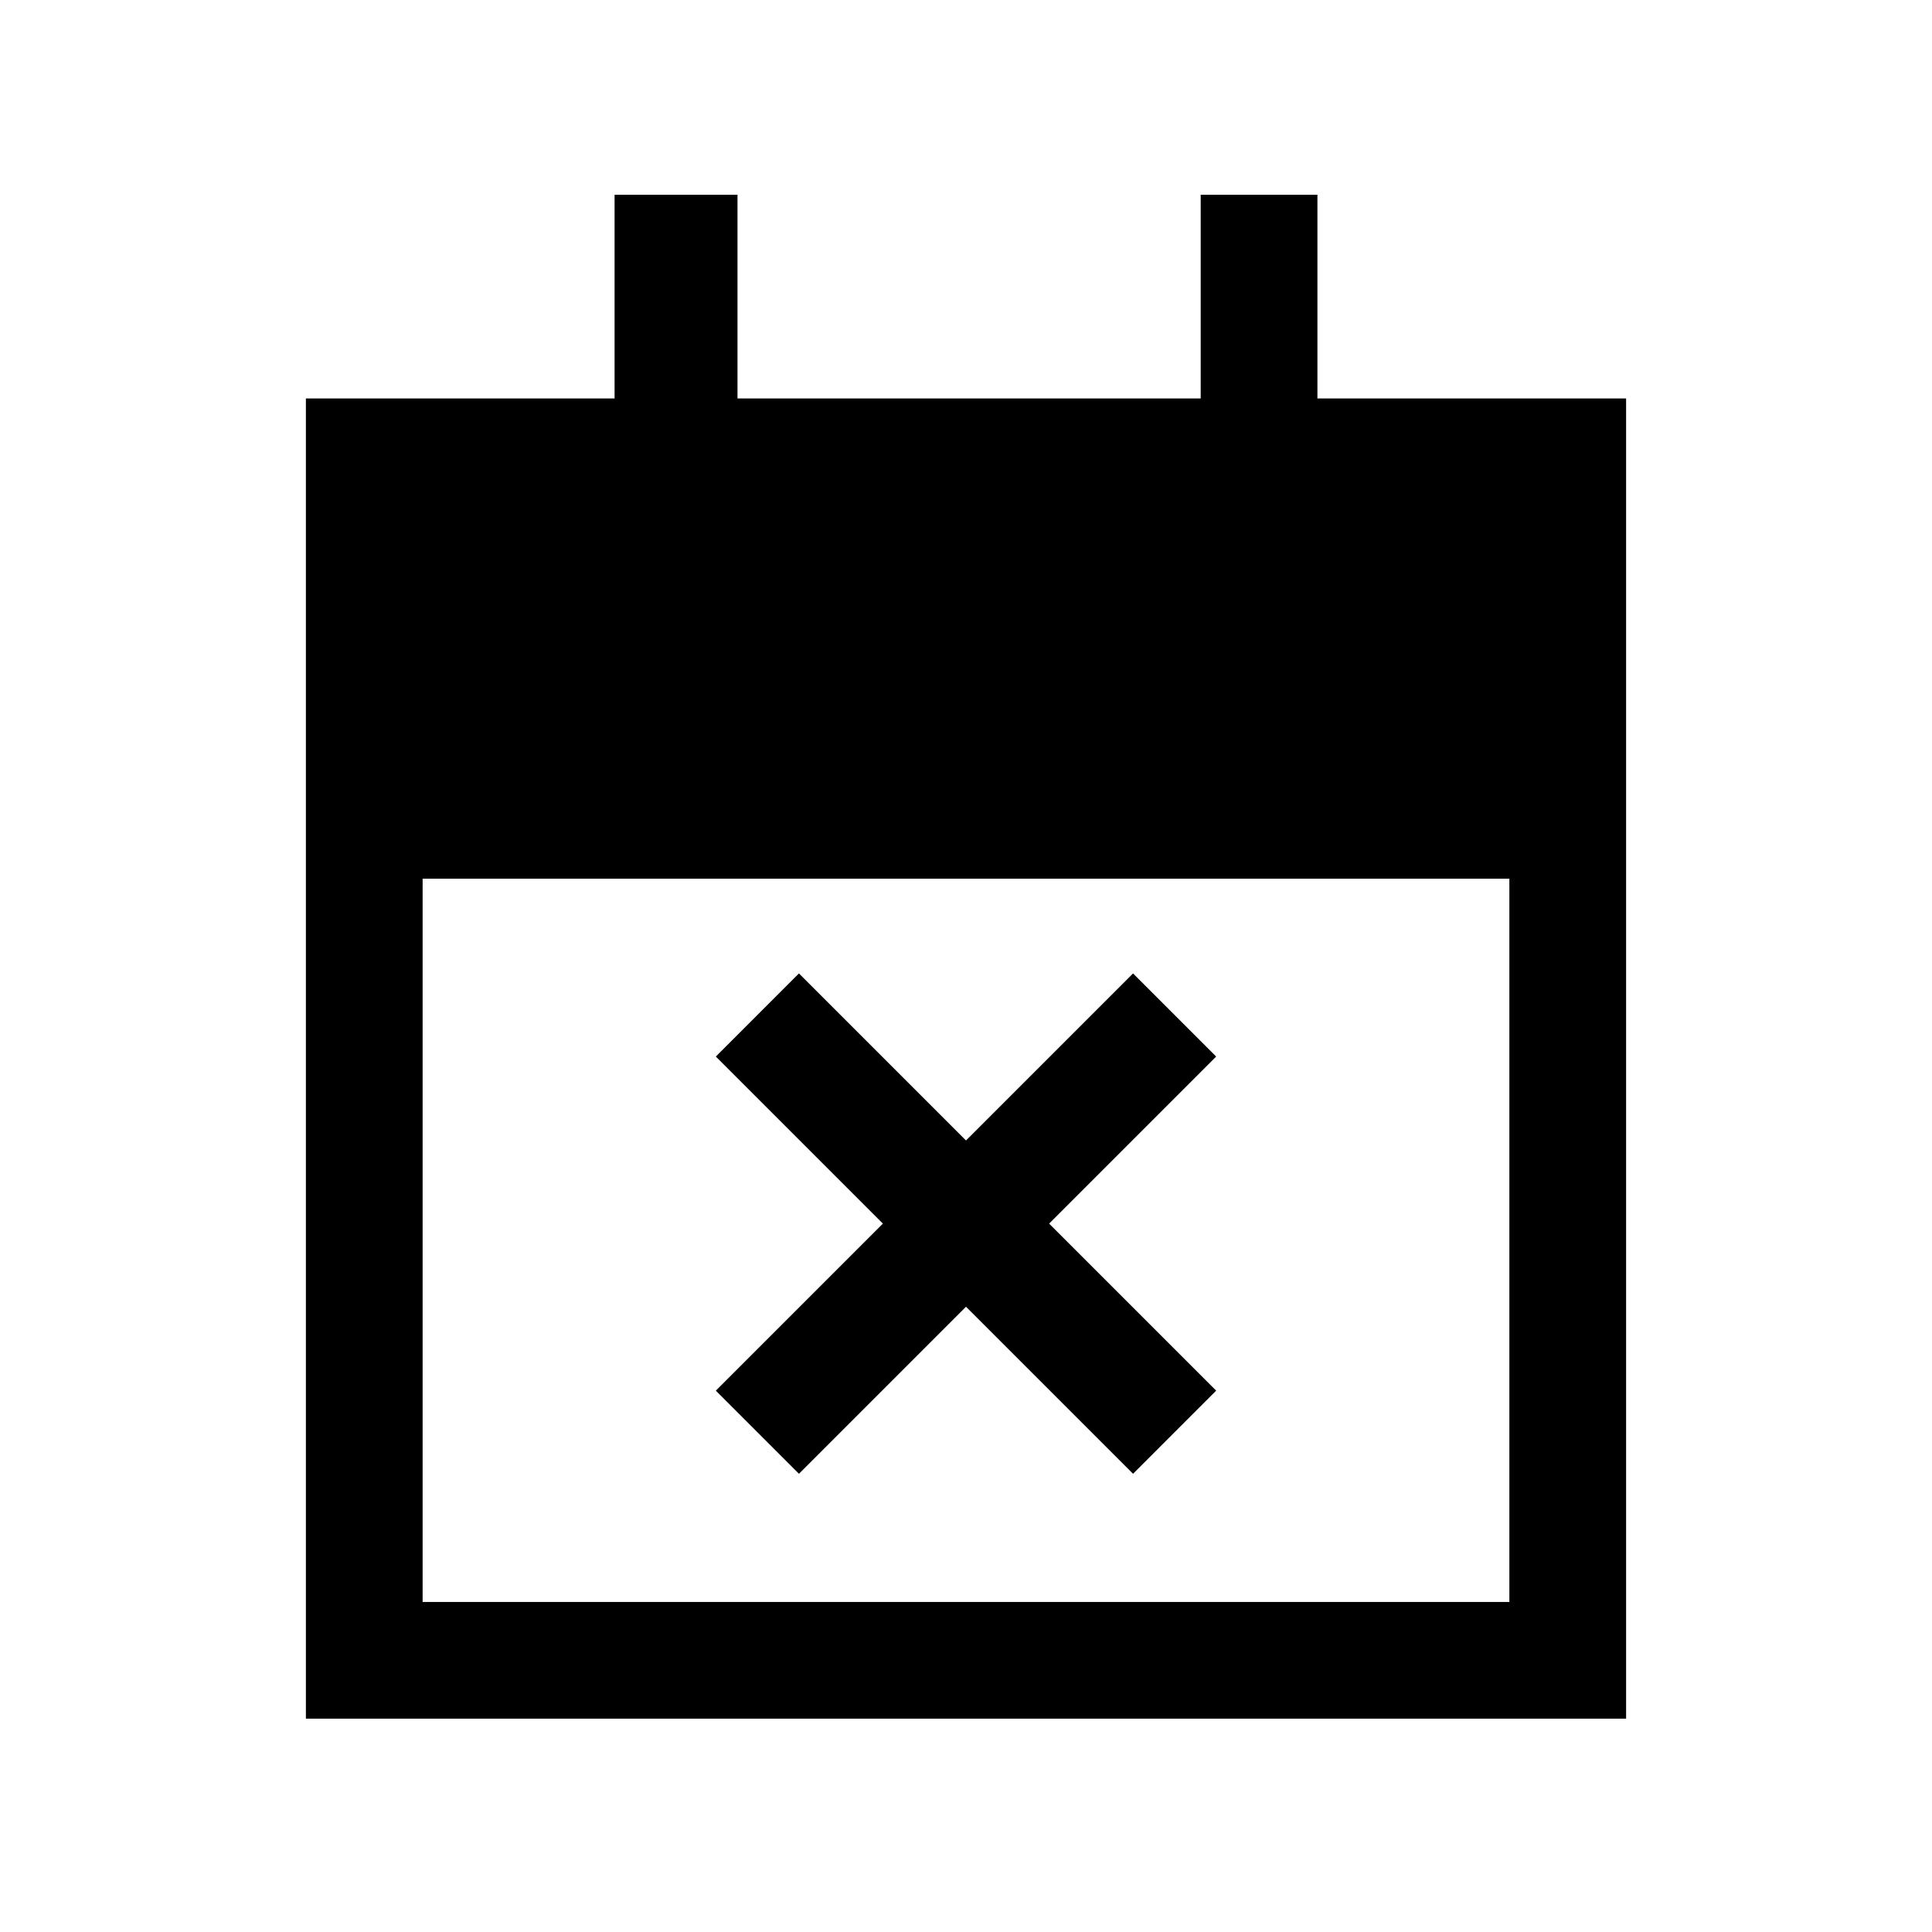<svg xmlns="http://www.w3.org/2000/svg" height="20" viewBox="0 -960 960 960" width="20"><path d="M397-227.69 355.69-269l83-83-83-83L397-476.31l83 83 83-83L604.31-435l-83 83 83 83L563-227.69l-83-83-83 83ZM152-106v-656h153.38v-101.23h61.08V-762h230.16v-101.23h58V-762H808v656H152Zm58-58h540v-359.38H210V-164Z"/></svg>